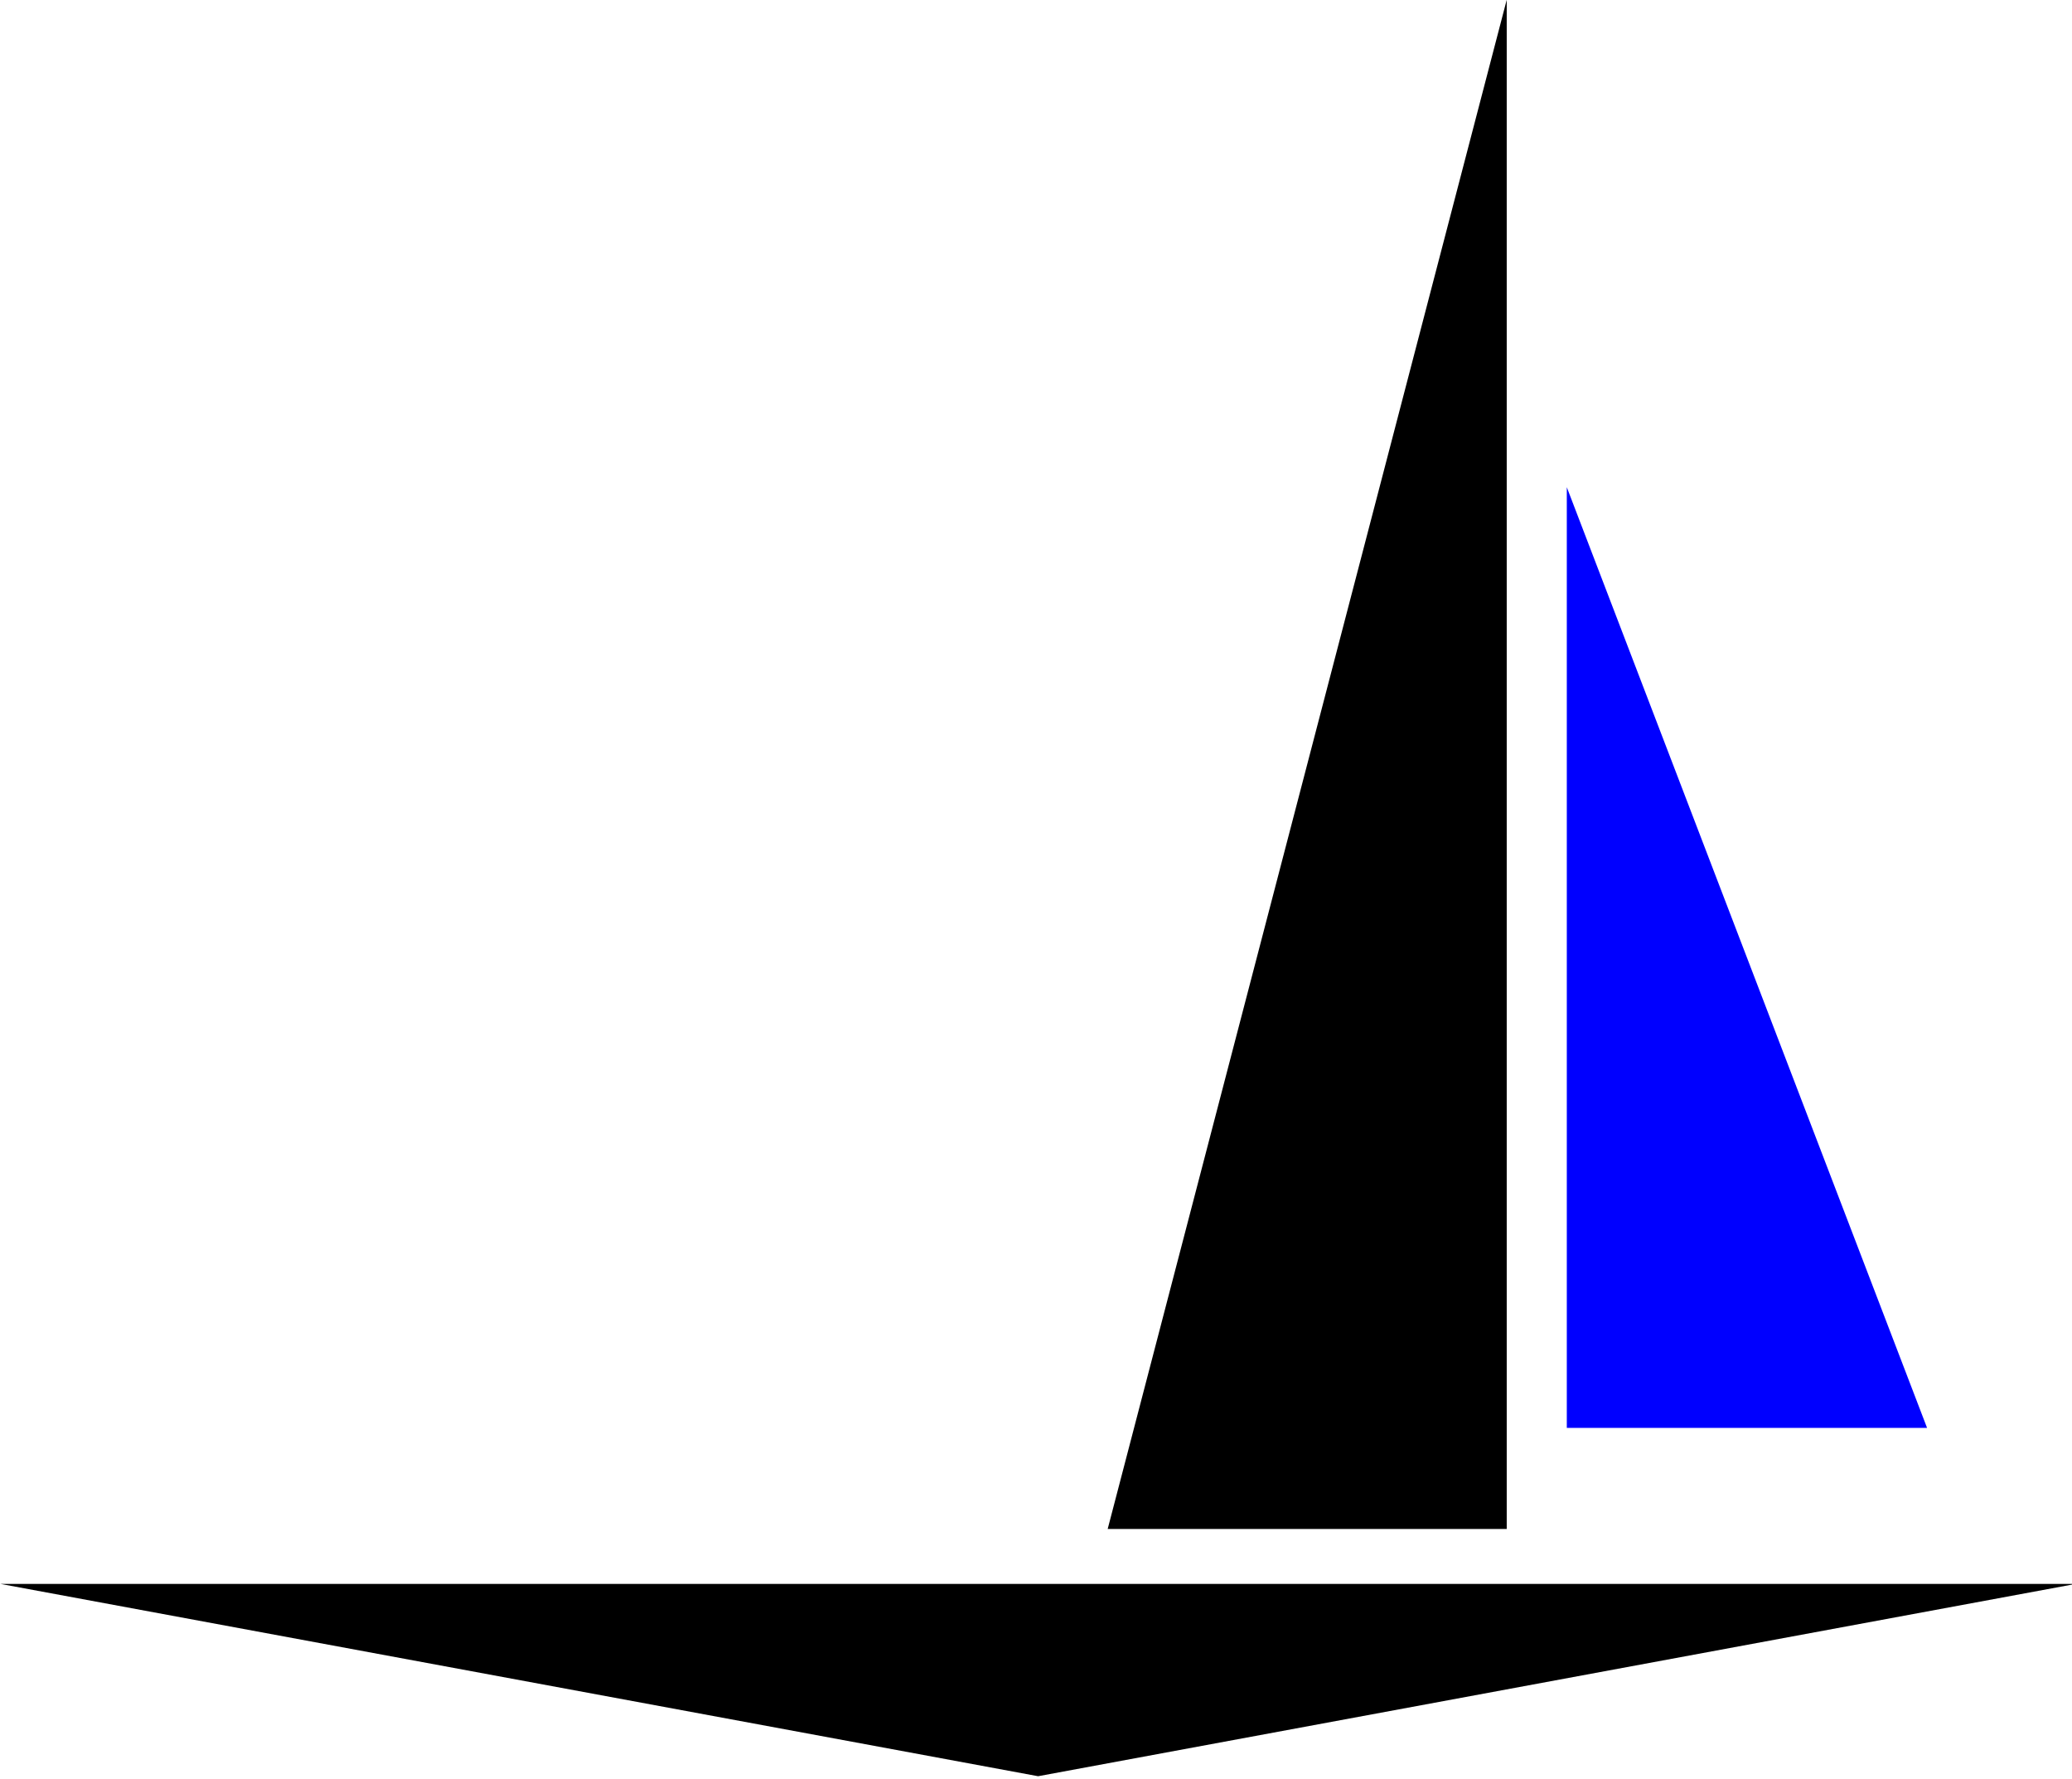 <?xml version="1.0" encoding="UTF-8" standalone="no"?>
<svg
   xmlns:dc="http://purl.org/dc/elements/1.1/"
   xmlns:cc="http://creativecommons.org/ns#"
   xmlns:rdf="http://www.w3.org/1999/02/22-rdf-syntax-ns#"
   xmlns:svg="http://www.w3.org/2000/svg"
   xmlns="http://www.w3.org/2000/svg"
   xmlns:sodipodi="http://sodipodi.sourceforge.net/DTD/sodipodi-0.dtd"
   xmlns:inkscape="http://www.inkscape.org/namespaces/inkscape"
   sodipodi:docname="icon.svg"
   inkscape:version="1.0 (4035a4fb49, 2020-05-01)"
   id="svg1583"
   version="1.1"
   viewBox="0 0 76.756 65.899"
   height="65.899mm"
   width="76.756mm">
  <defs
     id="defs1577" />
  <sodipodi:namedview
     inkscape:window-maximized="1"
     inkscape:window-y="20"
     inkscape:window-x="960"
     inkscape:window-height="1037"
     inkscape:window-width="956"
     fit-margin-bottom="0"
     fit-margin-right="0"
     fit-margin-left="0"
     fit-margin-top="0"
     showgrid="false"
     inkscape:document-rotation="0"
     inkscape:current-layer="layer1"
     inkscape:document-units="mm"
     inkscape:cy="98.819693"
     inkscape:cx="179.33663"
     inkscape:zoom="0.35"
     inkscape:pageshadow="2"
     inkscape:pageopacity="0.0"
     borderopacity="1.0"
     bordercolor="#666666"
     pagecolor="#ffffff"
     id="base" />
  <g
     transform="translate(-58.384,-122.021)"
     id="layer1"
     inkscape:groupmode="layer"
     inkscape:label="Layer 1">
    <polygon
       points="537.146,534.869 311.06,595.739 84.972,534.869 "
       id="polygon1492"
       transform="matrix(0.17,0,0,0.117,43.96,118.104)" />
    <polygon
       points="326.219,517.479 413.175,33.42 413.175,517.479 "
       id="polygon1494"
       transform="matrix(0.17,0,0,0.117,43.96,118.104)" />
    <polygon
       points="504.773,485.479 426.266,187.71 426.266,485.479 "
       id="polygon1496"
       style="fill:#0000ff"
       transform="matrix(0.17,0,0,0.117,43.96,118.104)" />
  </g>
</svg>
